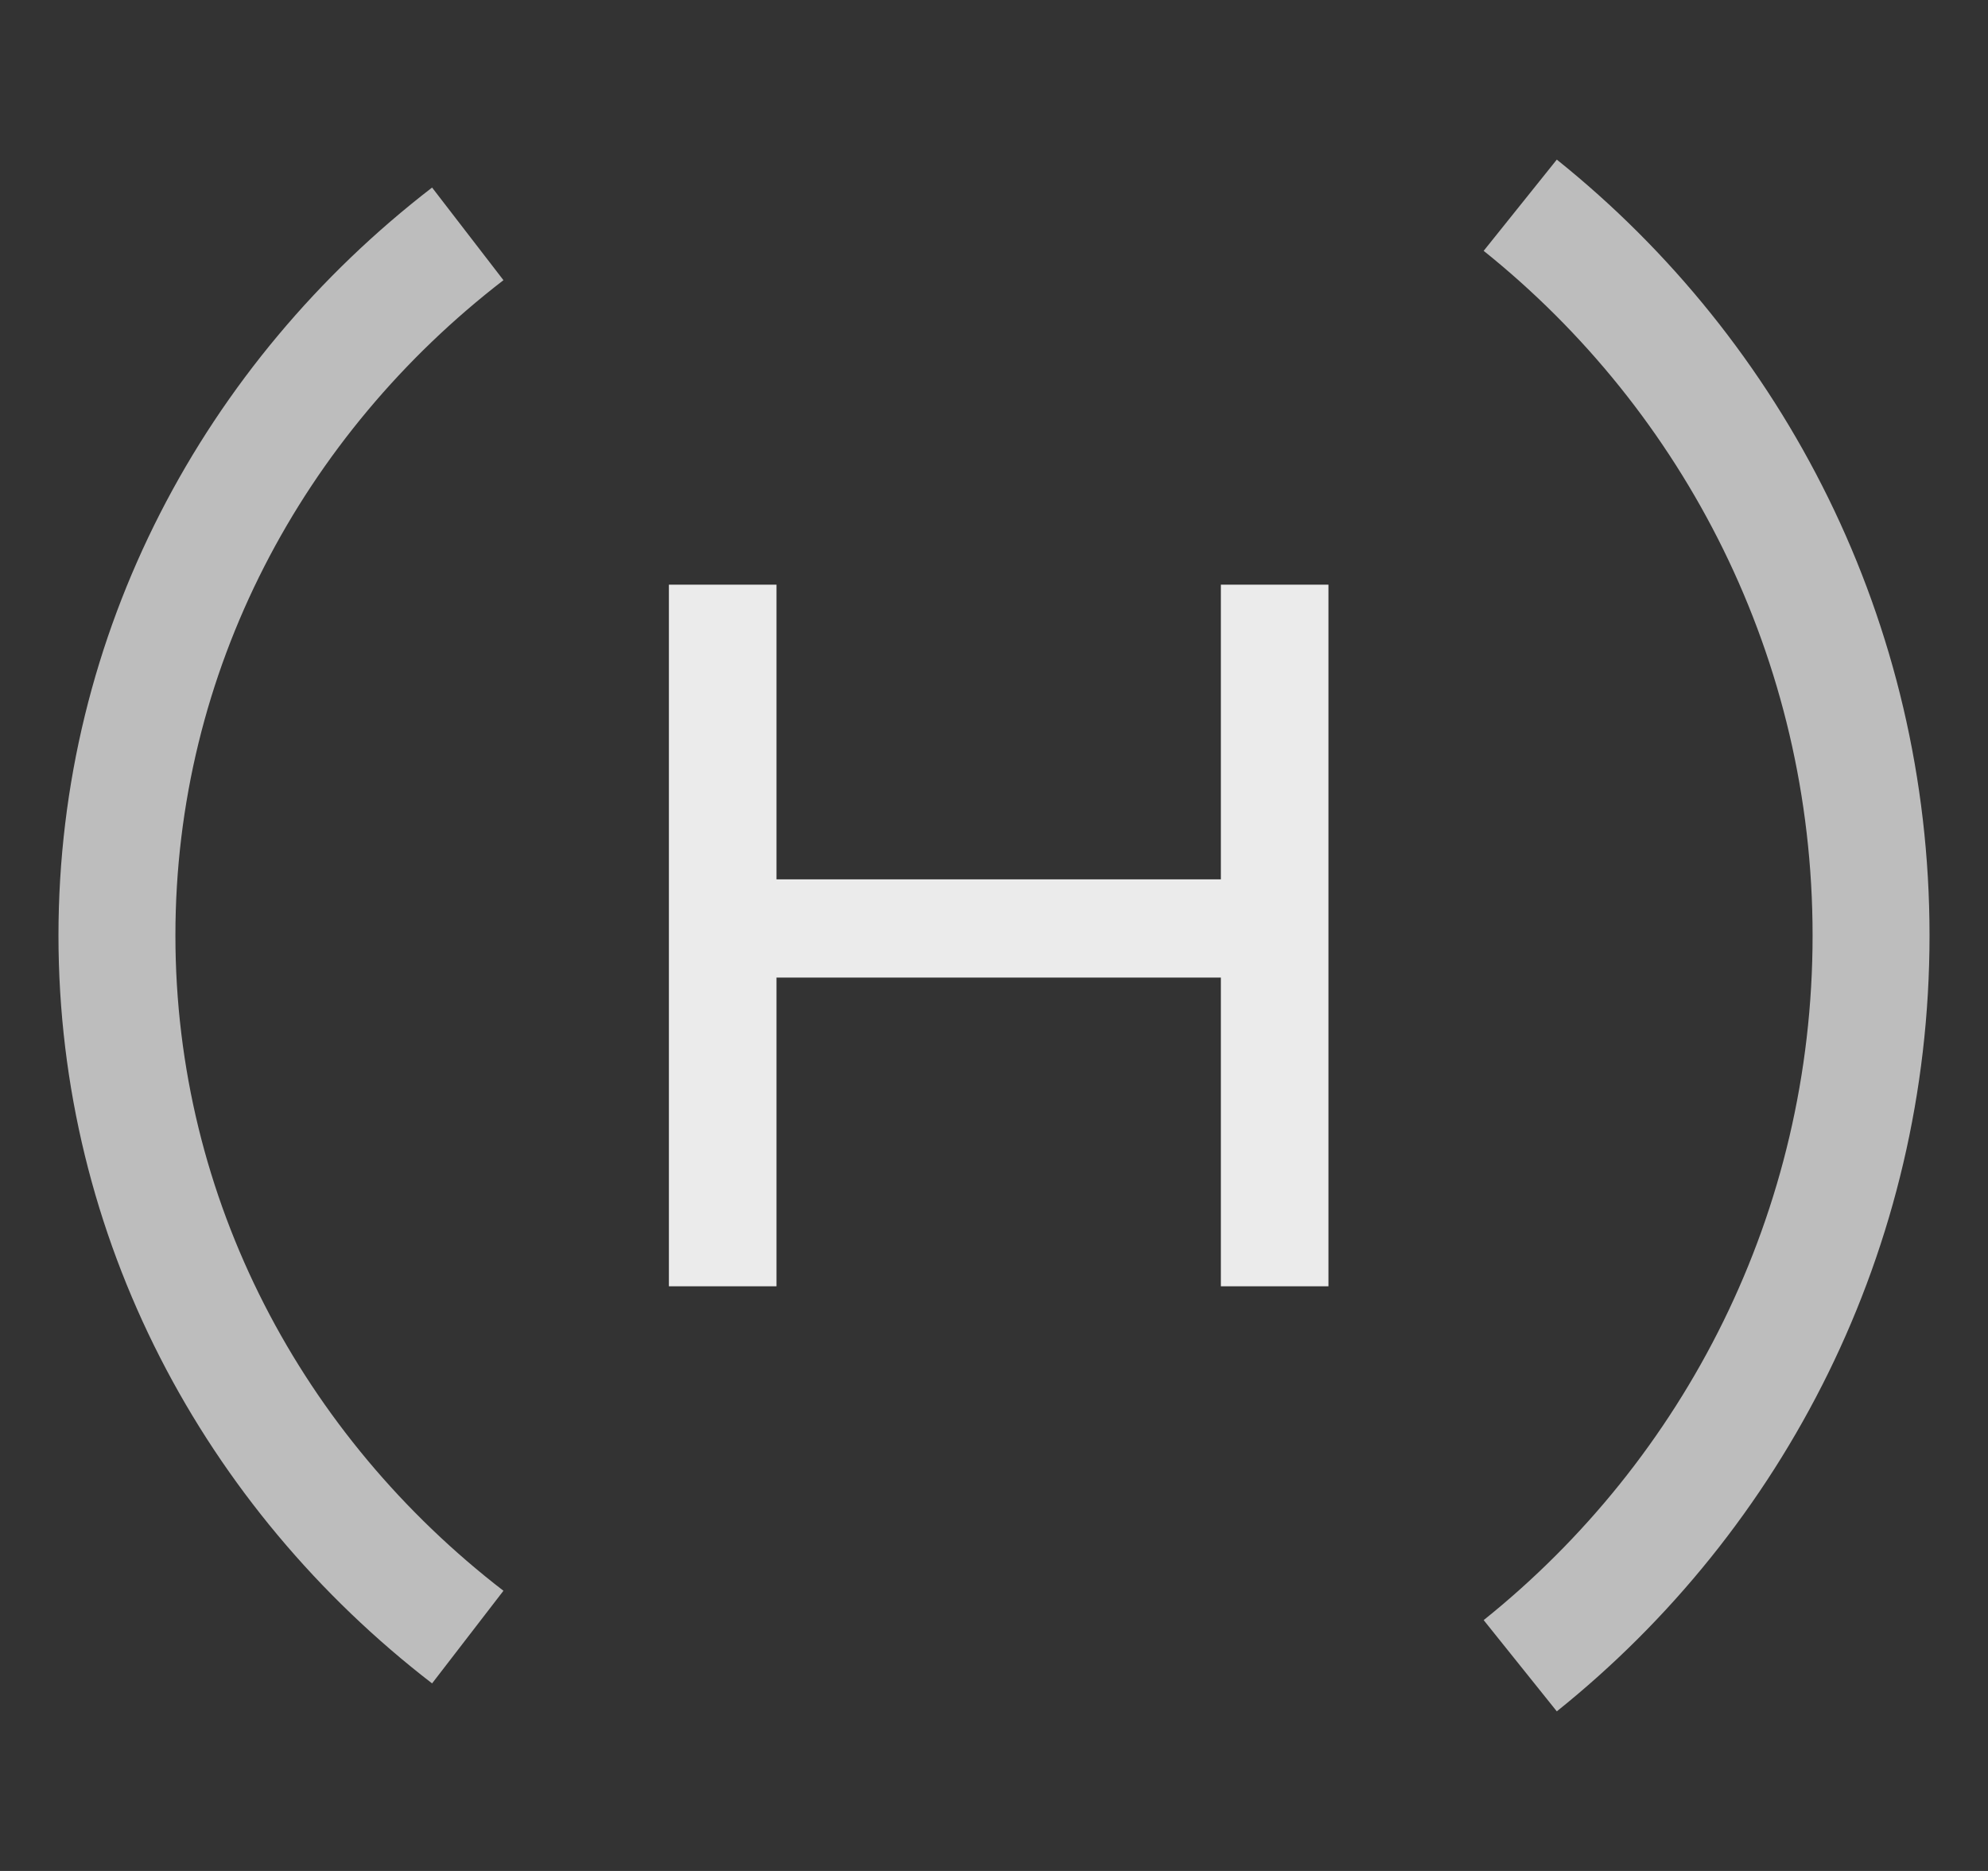 <svg width="17" height="16" viewBox="0 0 17 16" fill="none" xmlns="http://www.w3.org/2000/svg">
<rect x="0" y="0" width="17" height="16" fill="#333333" stroke="none"/>
<path opacity="0.9" d="M5.72 11H6.64V8.36H10.44V11H11.36V5H10.44V7.52H6.64V5H5.72V11Z" fill="white"/>
<path d="M13 1.755C14.829 3.221 16 5.474 16 8C16 10.526 14.829 12.779 13 14.245" stroke="#BDBDBD"/>
<path d="M4 2C2.171 3.409 1 5.573 1 8C1 10.427 2.171 12.591 4 14" stroke="#BDBDBD"/>
</svg>
